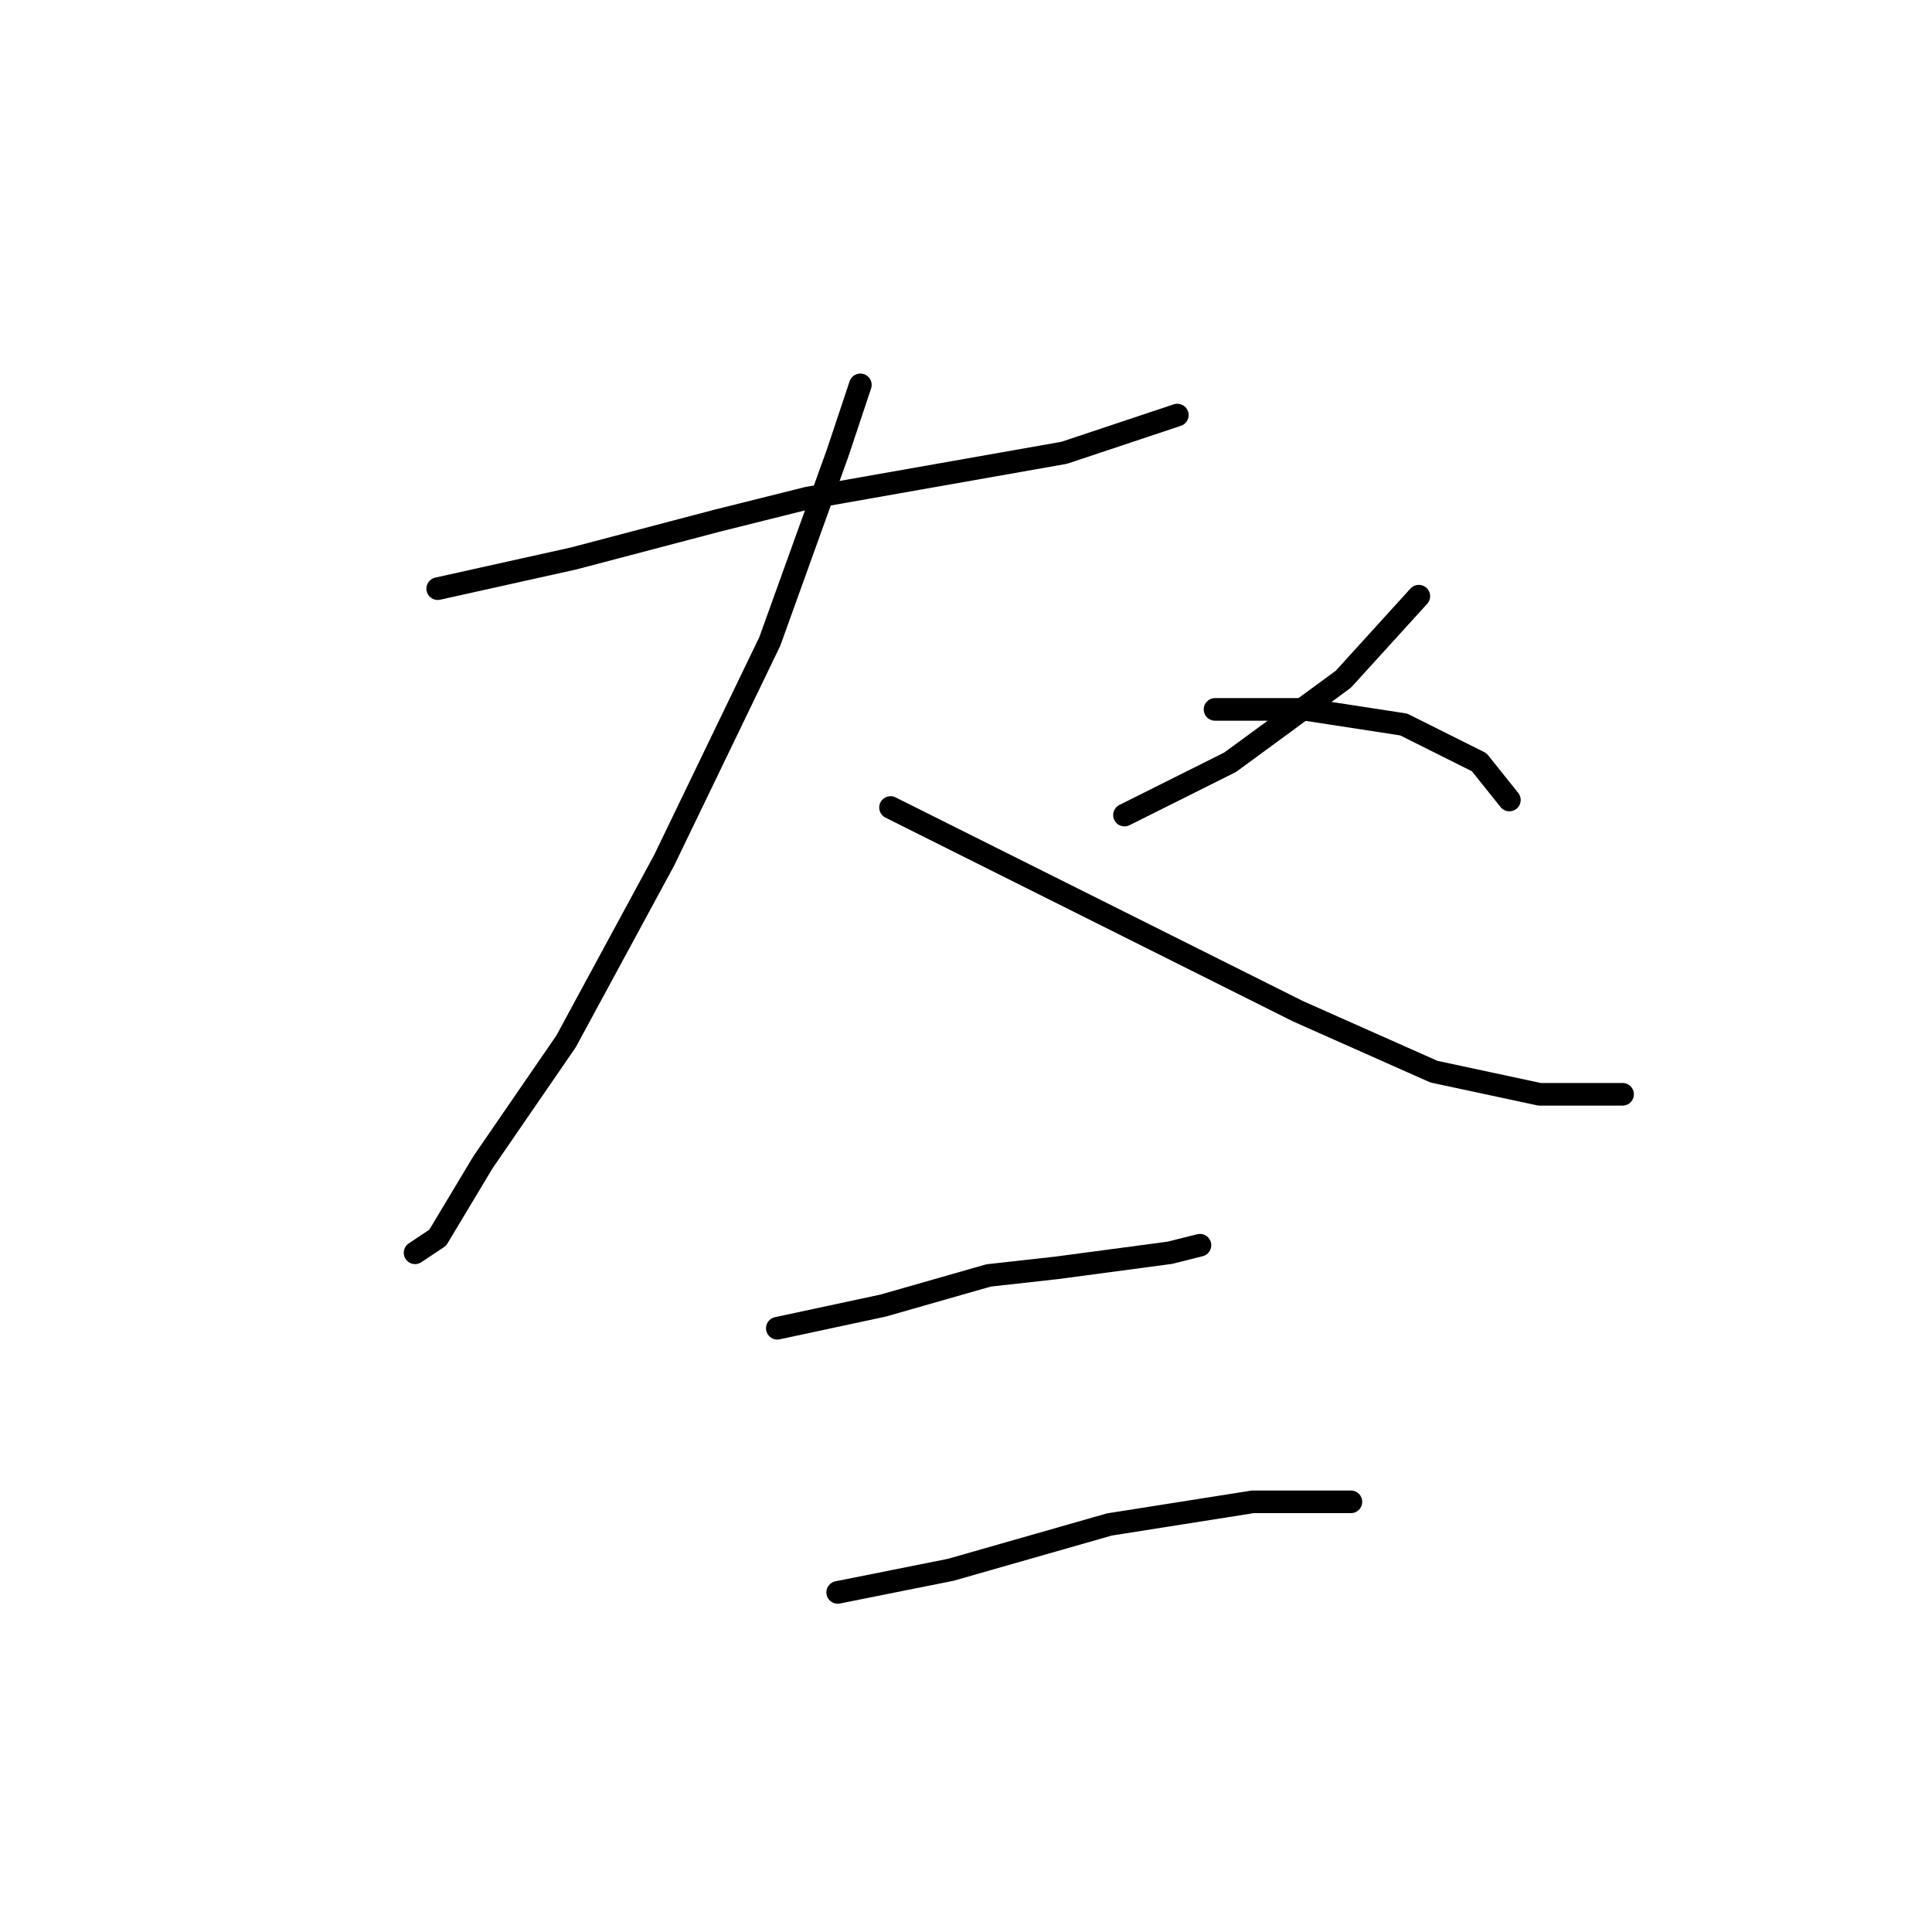 <?xml version="1.0" standalone="no"?>
    <svg width="256" height="256" xmlns="http://www.w3.org/2000/svg" version="1.1">
    <polyline stroke="black" stroke-width="3" stroke-linecap="round" fill="transparent" stroke-linejoin="round" points="58 78 76 74 95 69 107 66 141 60 156 55 156 55 " />
        <polyline stroke="black" stroke-width="3" stroke-linecap="round" fill="transparent" stroke-linejoin="round" points="114 51 111 60 102 85 88 114 75 138 64 154 58 164 55 166 55 166 " />
        <polyline stroke="black" stroke-width="3" stroke-linecap="round" fill="transparent" stroke-linejoin="round" points="118 107 134 115 154 125 172 134 190 142 204 145 215 145 215 145 " />
        <polyline stroke="black" stroke-width="3" stroke-linecap="round" fill="transparent" stroke-linejoin="round" points="188 79 178 90 163 101 149 108 149 108 " />
        <polyline stroke="black" stroke-width="3" stroke-linecap="round" fill="transparent" stroke-linejoin="round" points="161 94 173 94 186 96 196 101 200 106 200 106 " />
        <polyline stroke="black" stroke-width="3" stroke-linecap="round" fill="transparent" stroke-linejoin="round" points="103 176 117 173 131 169 140 168 155 166 159 165 159 165 " />
        <polyline stroke="black" stroke-width="3" stroke-linecap="round" fill="transparent" stroke-linejoin="round" points="111 211 126 208 147 202 166 199 179 199 179 199 " />
        </svg>